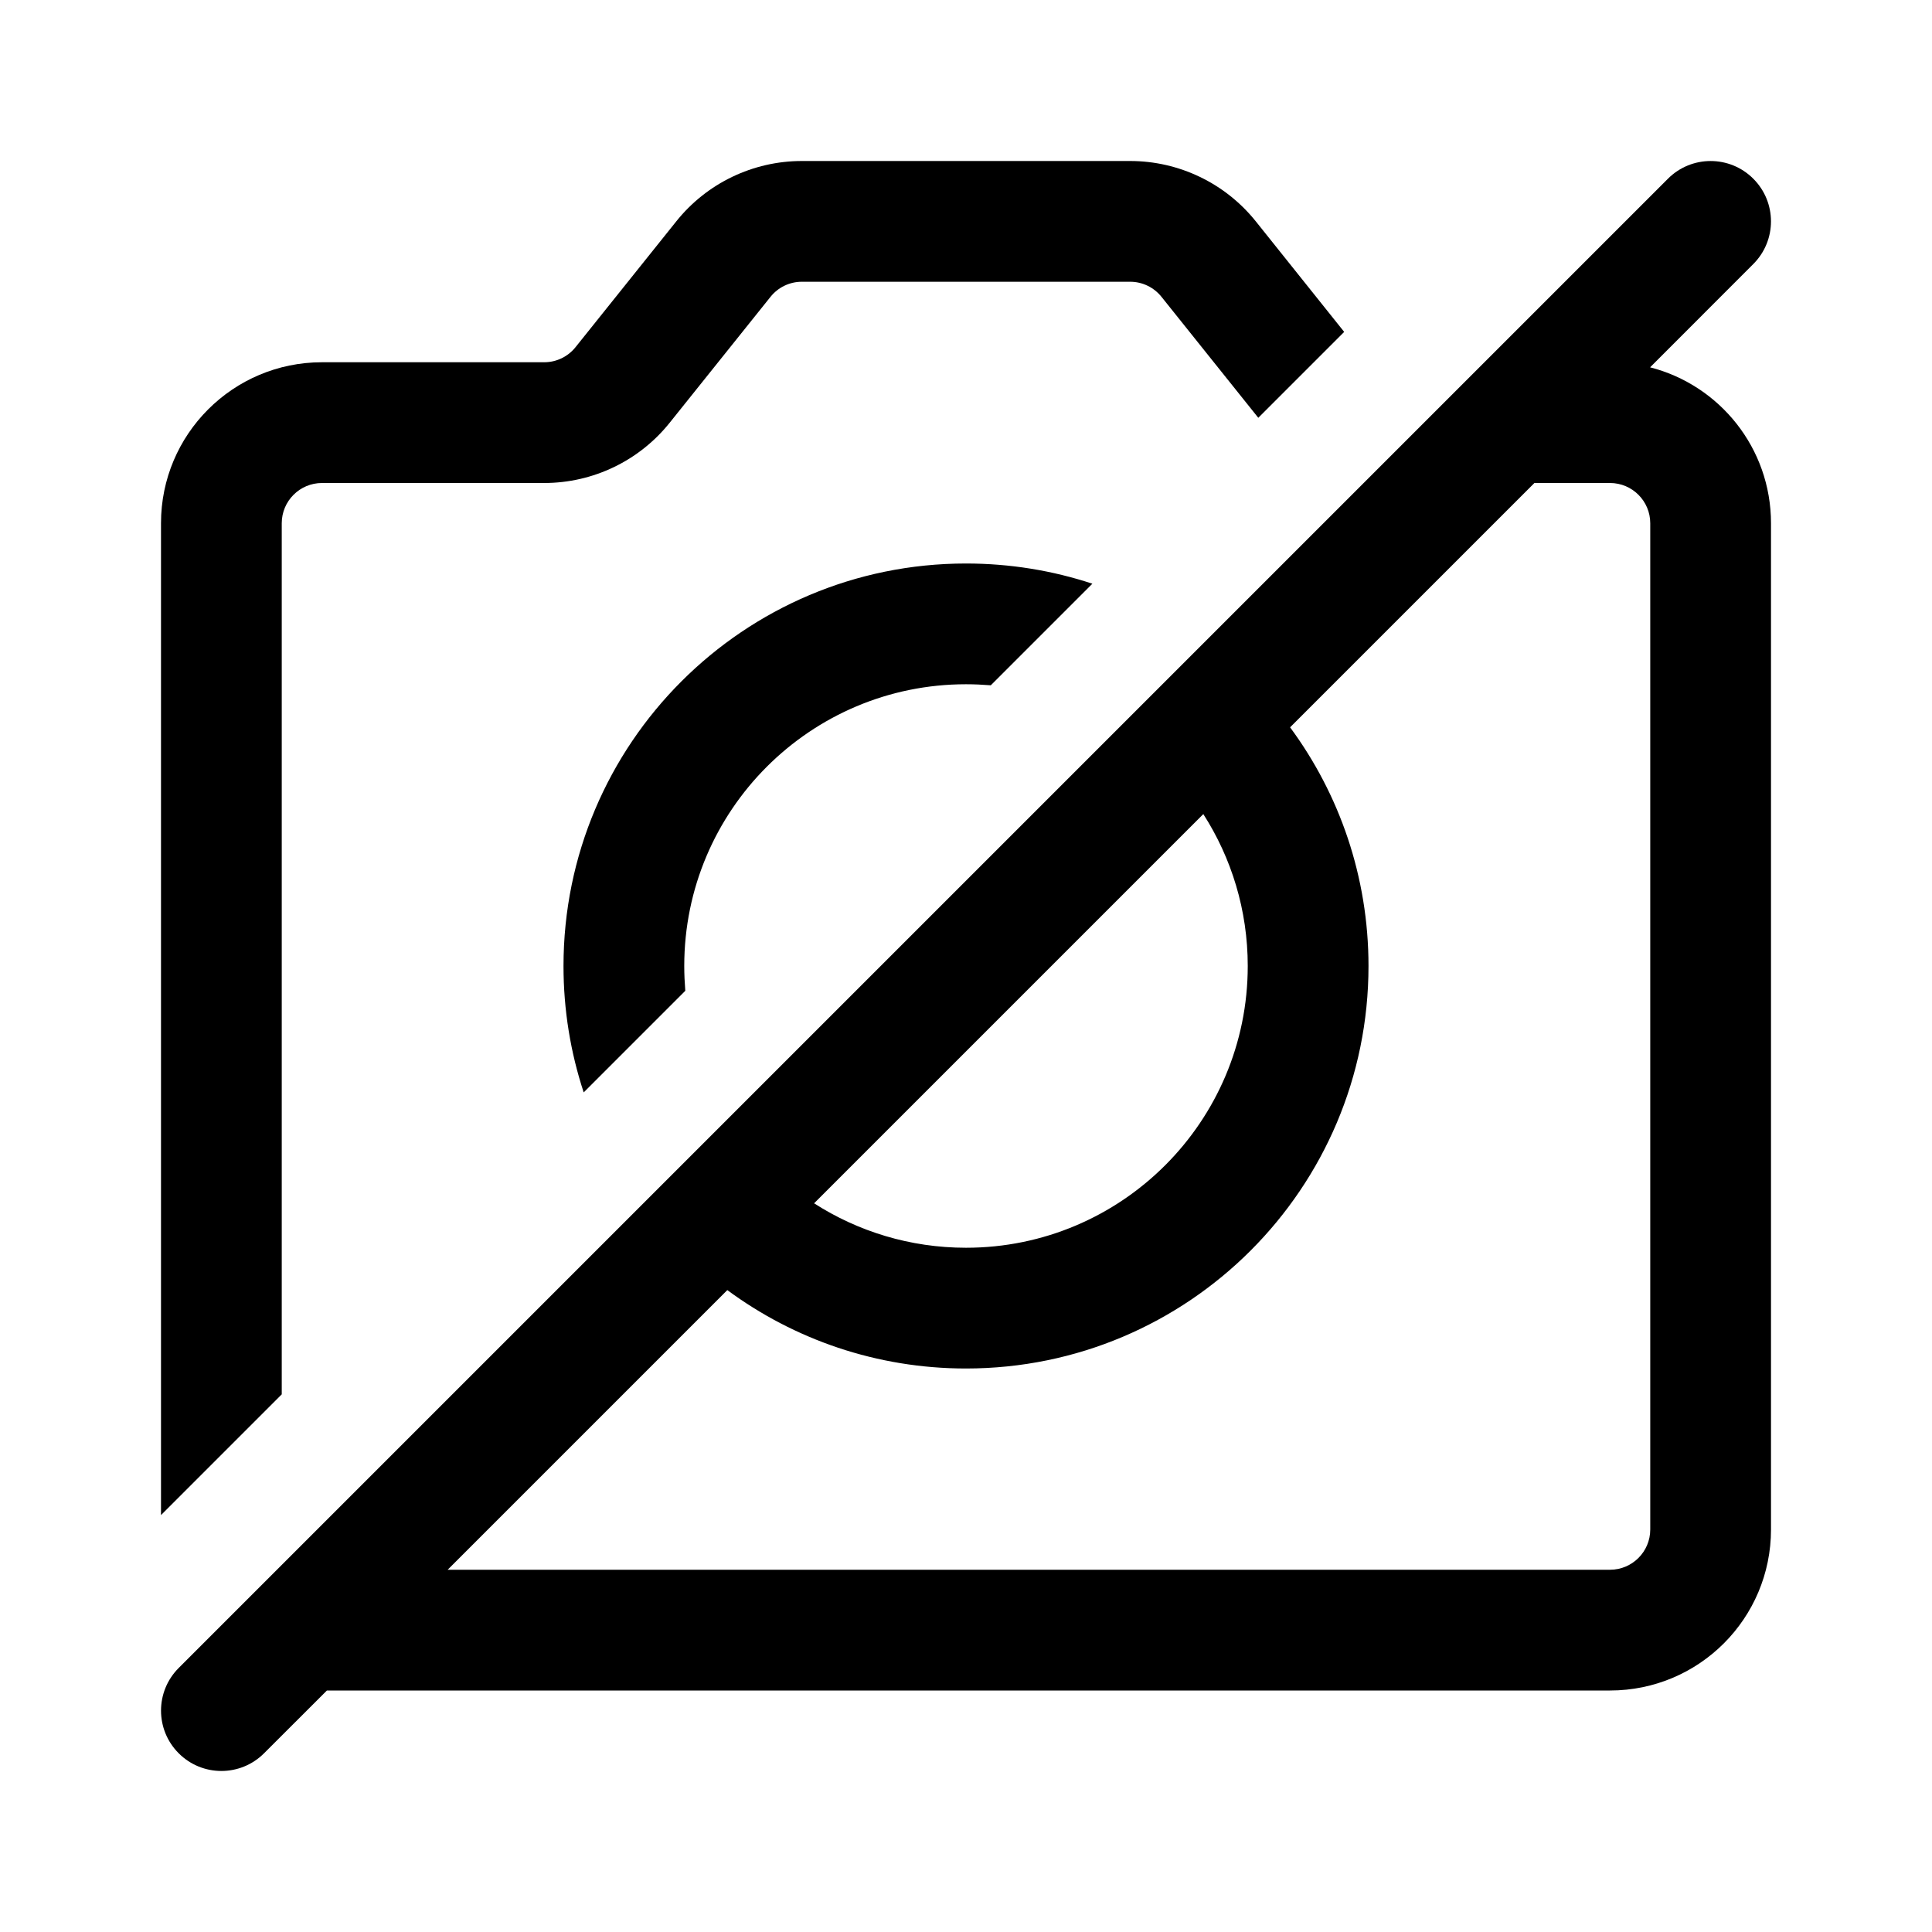 <svg width="24" height="24" viewBox="0 0 24 24" fill="currentColor" xmlns="http://www.w3.org/2000/svg"><path fill-rule="evenodd" clip-rule="evenodd" d="M2.22 21.78C1.927 21.487 1.927 21.013 2.22 20.72L20.72 2.22C21.013 1.927 21.487 1.927 21.78 2.22C22.073 2.513 22.073 2.987 21.78 3.28L20.498 4.563C21.362 4.784 22 5.567 22 6.5V19C22 20.105 21.105 21 20 21H4.061L3.28 21.78C2.987 22.073 2.513 22.073 2.22 21.78ZM5.561 19.5H20C20.276 19.5 20.5 19.276 20.5 19V6.5C20.5 6.224 20.276 6 20 6H19.061L16.026 9.035C16.638 9.864 17 10.89 17 12C17 14.761 14.761 17 12 17C10.89 17 9.864 16.638 9.035 16.026L5.561 19.5ZM10.113 14.948C10.657 15.297 11.305 15.5 12 15.5C13.933 15.5 15.5 13.933 15.5 12C15.5 11.305 15.297 10.657 14.948 10.113L10.113 14.948Z"/><path d="M2 18.821L3.5 17.321V6.5C3.5 6.224 3.724 6 4 6H6.76C7.367 6 7.942 5.724 8.321 5.249L9.571 3.688C9.666 3.569 9.809 3.5 9.961 3.5H14.039C14.191 3.5 14.334 3.569 14.429 3.688L15.631 5.19L16.698 4.123L15.601 2.751C15.221 2.276 14.646 2 14.039 2H9.961C9.354 2 8.779 2.276 8.4 2.751L7.15 4.312C7.055 4.431 6.912 4.5 6.76 4.5H4C2.895 4.5 2 5.395 2 6.5V18.821Z"/><path d="M7.251 13.57L8.513 12.308C8.505 12.206 8.5 12.104 8.5 12C8.5 10.067 10.067 8.5 12 8.5C12.104 8.5 12.206 8.505 12.308 8.513L13.57 7.251C13.076 7.088 12.548 7 12 7C9.239 7 7 9.239 7 12C7 12.548 7.088 13.076 7.251 13.57Z"/></svg>